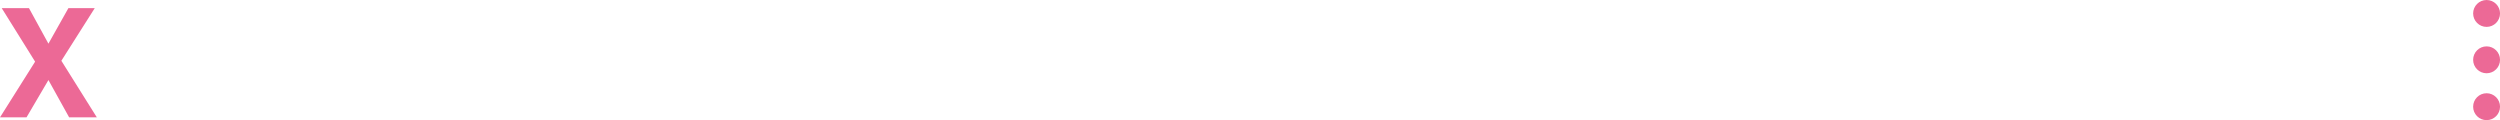 <svg xmlns="http://www.w3.org/2000/svg" viewBox="0 0 788.28 37.88"><defs><style>.cls-1{fill:#ec6996;}</style></defs><title>Element 11</title><g id="Ebene_2" data-name="Ebene 2"><g id="Ebene_1-2" data-name="Ebene 1"><path class="cls-1" d="M8.36,37H0L11.07,19.44.54,2.56H9.13l6.14,11.21L21.57,2.56h8.31L19.35,19.16,30.53,37H21.8L15.27,25.24Z"/><circle class="cls-1" cx="784.05" cy="4.24" r="4.24"/><circle class="cls-1" cx="784.05" cy="18.86" r="4.24"/><circle class="cls-1" cx="784.05" cy="33.64" r="4.24"/></g></g></svg>